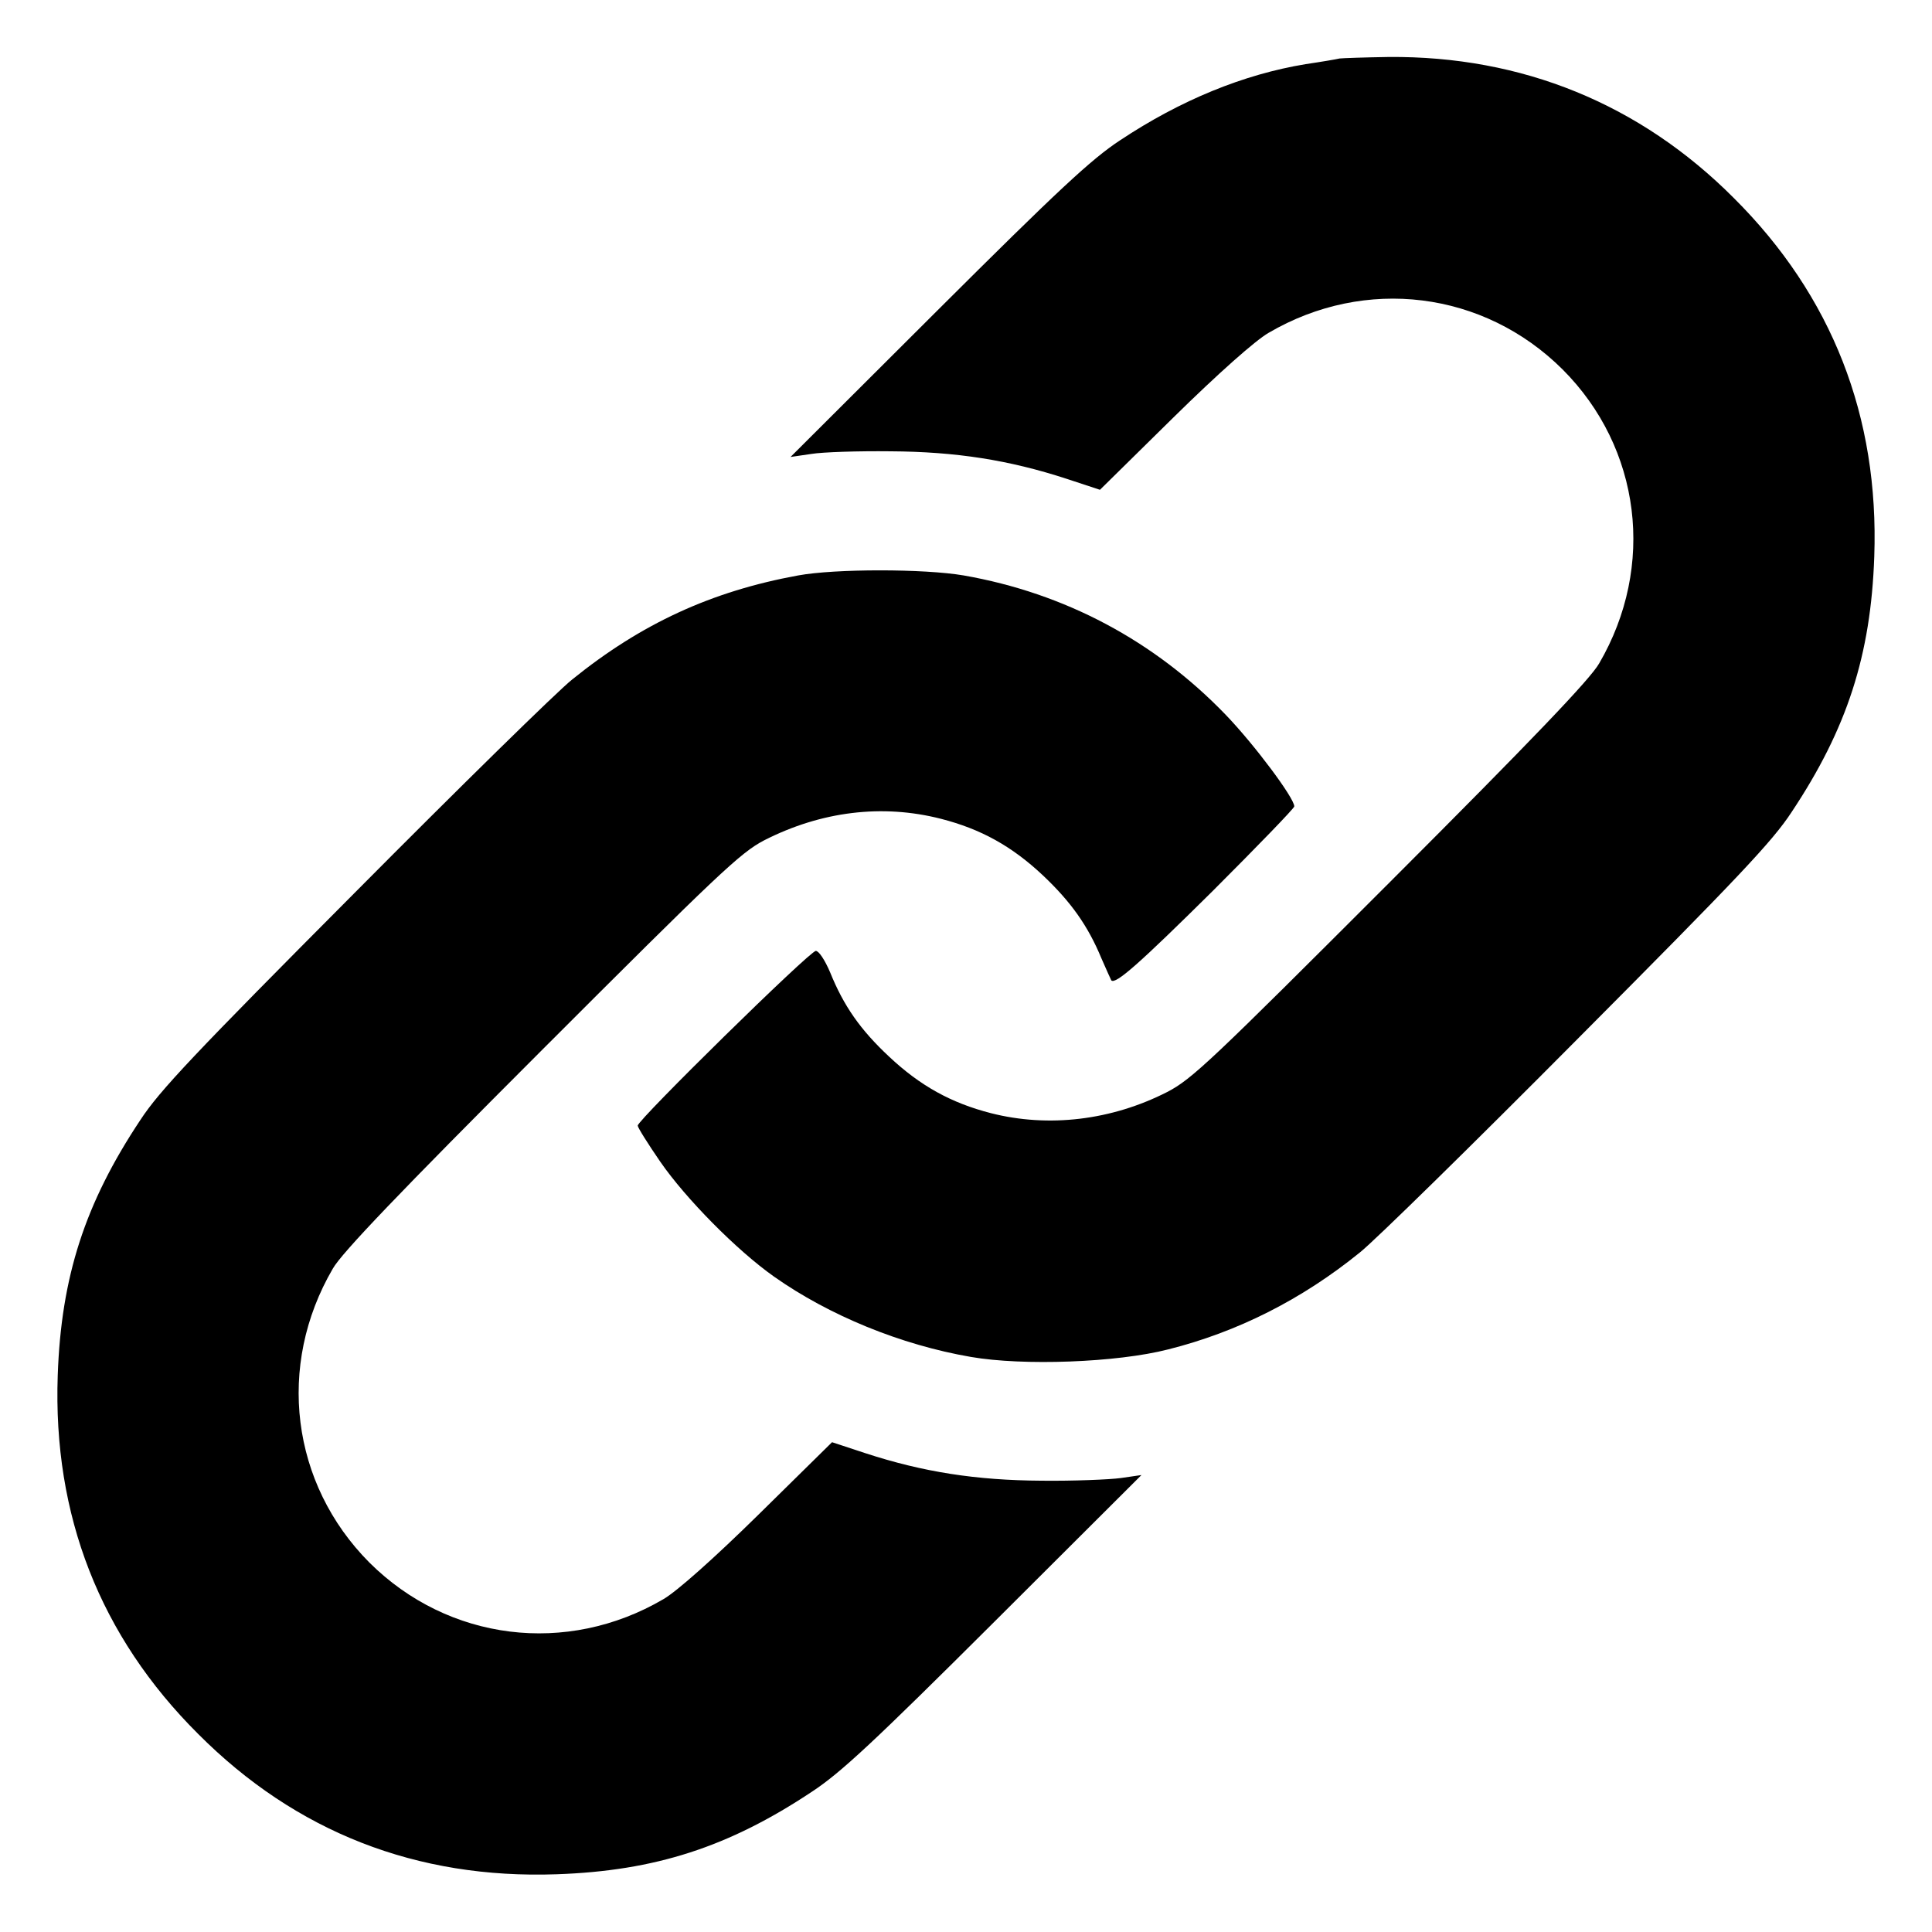<?xml version="1.0" standalone="no"?>
<!DOCTYPE svg PUBLIC "-//W3C//DTD SVG 20010904//EN"
 "http://www.w3.org/TR/2001/REC-SVG-20010904/DTD/svg10.dtd">
<svg version="1.0" xmlns="http://www.w3.org/2000/svg"
 width="512pt" height="512pt" viewBox="0 0 512 512"
 preserveAspectRatio="xMidYMid meet">

<g transform="translate(0,512) scale(0.1,-0.1)"
fill="#000000" stroke="none">
<path d="M3550 4965 c-8 -2 -49 -9 -90 -15 -164 -27 -331 -95 -492 -202 -76
-50 -164 -132 -483 -450 l-390 -389 55 8 c30 5 125 8 210 7 173 -1 314 -23
467 -73 l88 -29 195 192 c118 116 217 204 252 224 256 150 570 111 779 -97
208 -208 247 -522 97 -779 -23 -41 -177 -202 -553 -578 -475 -475 -526 -524
-592 -558 -147 -75 -314 -95 -467 -56 -105 27 -187 72 -270 150 -76 71 -120
134 -156 223 -14 33 -30 57 -38 57 -16 0 -472 -448 -472 -463 0 -5 27 -48 60
-96 67 -97 202 -234 301 -304 146 -103 336 -181 522 -213 138 -24 387 -15 523
20 183 46 354 132 508 257 39 31 299 286 577 566 425 427 516 523 567 601 147
221 210 416 219 677 13 371 -112 691 -372 950 -249 250 -562 377 -915 374 -63
-1 -122 -3 -130 -4z"/>
<path d="M2115 3595 c-230 -42 -416 -128 -599 -276 -39 -31 -299 -286 -577
-566 -424 -426 -516 -523 -567 -601 -147 -221 -210 -416 -219 -677 -13 -371
112 -691 372 -950 259 -260 579 -385 950 -372 261 9 456 72 677 219 76 50 163
131 483 450 l390 389 -55 -8 c-30 -4 -125 -8 -210 -7 -173 1 -314 23 -467 73
l-88 29 -195 -192 c-118 -116 -217 -204 -252 -224 -256 -150 -570 -111 -779
97 -208 209 -247 522 -97 779 23 41 177 202 553 578 470 470 527 524 590 557
151 77 313 97 469 57 105 -27 187 -72 270 -150 74 -70 119 -133 155 -220 13
-30 25 -56 26 -58 11 -12 75 45 268 236 119 119 217 220 217 225 0 22 -105
163 -182 243 -189 196 -426 322 -694 369 -105 18 -341 18 -439 0z"/>
</g>
</svg>
